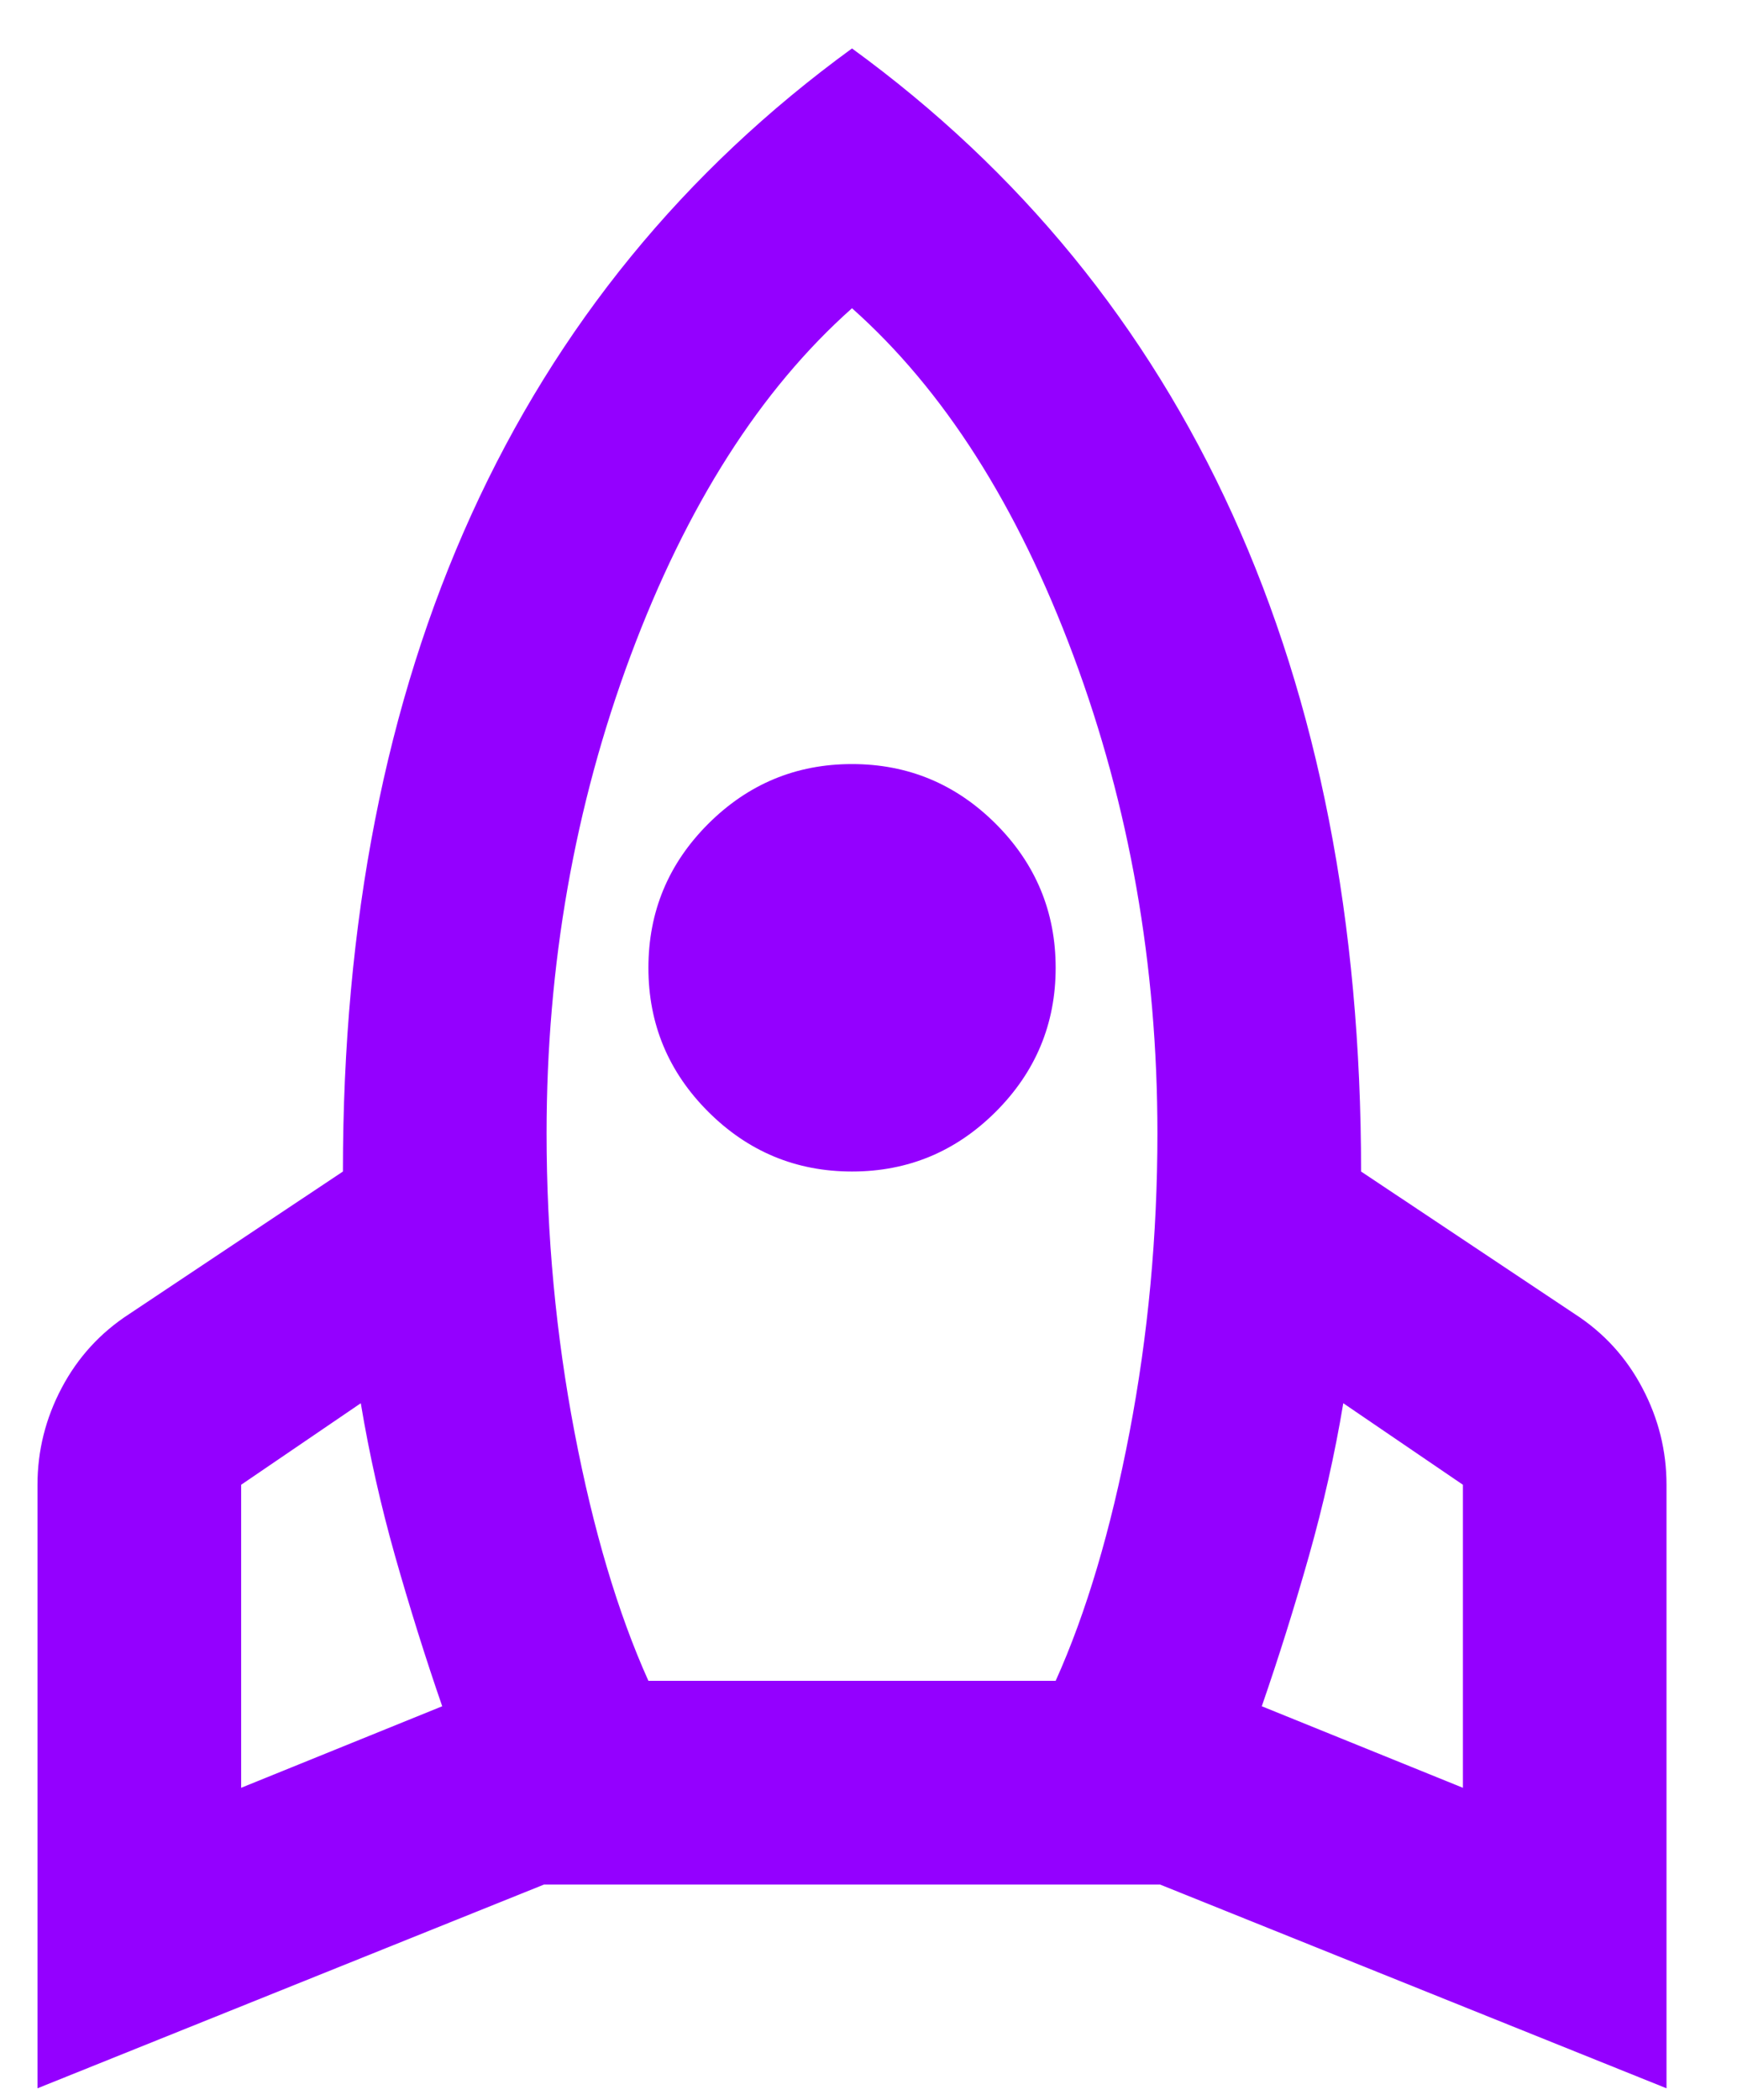 <svg width="24" height="29" viewBox="0 0 24 29" fill="none" xmlns="http://www.w3.org/2000/svg">
<path d="M3.332 24.69L6.11 23.564C5.875 22.885 5.659 22.193 5.459 21.49C5.26 20.786 5.102 20.083 4.985 19.379L3.332 20.505V24.69ZM8.959 23.213H14.586C15.008 22.275 15.348 21.132 15.606 19.784C15.864 18.436 15.992 17.058 15.992 15.652C15.992 13.33 15.606 11.132 14.832 9.057C14.058 6.982 13.038 5.382 11.772 4.257C10.506 5.382 9.486 6.982 8.712 9.057C7.939 11.132 7.552 13.33 7.552 15.652C7.552 17.058 7.681 18.436 7.939 19.784C8.197 21.132 8.537 22.275 8.959 23.213ZM11.772 16.179C10.998 16.179 10.336 15.903 9.785 15.353C9.234 14.802 8.959 14.139 8.959 13.366C8.959 12.592 9.234 11.929 9.785 11.378C10.336 10.828 10.998 10.552 11.772 10.552C12.546 10.552 13.208 10.828 13.759 11.378C14.31 11.929 14.586 12.592 14.586 13.366C14.586 14.139 14.31 14.802 13.759 15.353C13.208 15.903 12.546 16.179 11.772 16.179ZM20.213 24.69V20.505L18.56 19.379C18.443 20.083 18.284 20.786 18.085 21.49C17.886 22.193 17.669 22.885 17.434 23.564L20.213 24.69ZM11.772 0.669C14.093 2.358 15.846 4.503 17.03 7.105C18.214 9.708 18.806 12.732 18.806 16.179L21.76 18.148C22.159 18.406 22.47 18.746 22.692 19.168C22.915 19.59 23.026 20.036 23.026 20.505V28.84L16.028 26.026H7.517L0.518 28.84V20.505C0.518 20.036 0.629 19.59 0.852 19.168C1.075 18.746 1.386 18.406 1.784 18.148L4.738 16.179C4.738 12.732 5.33 9.708 6.514 7.105C7.698 4.503 9.451 2.358 11.772 0.669Z" fill="#9400FF"/>
</svg>
